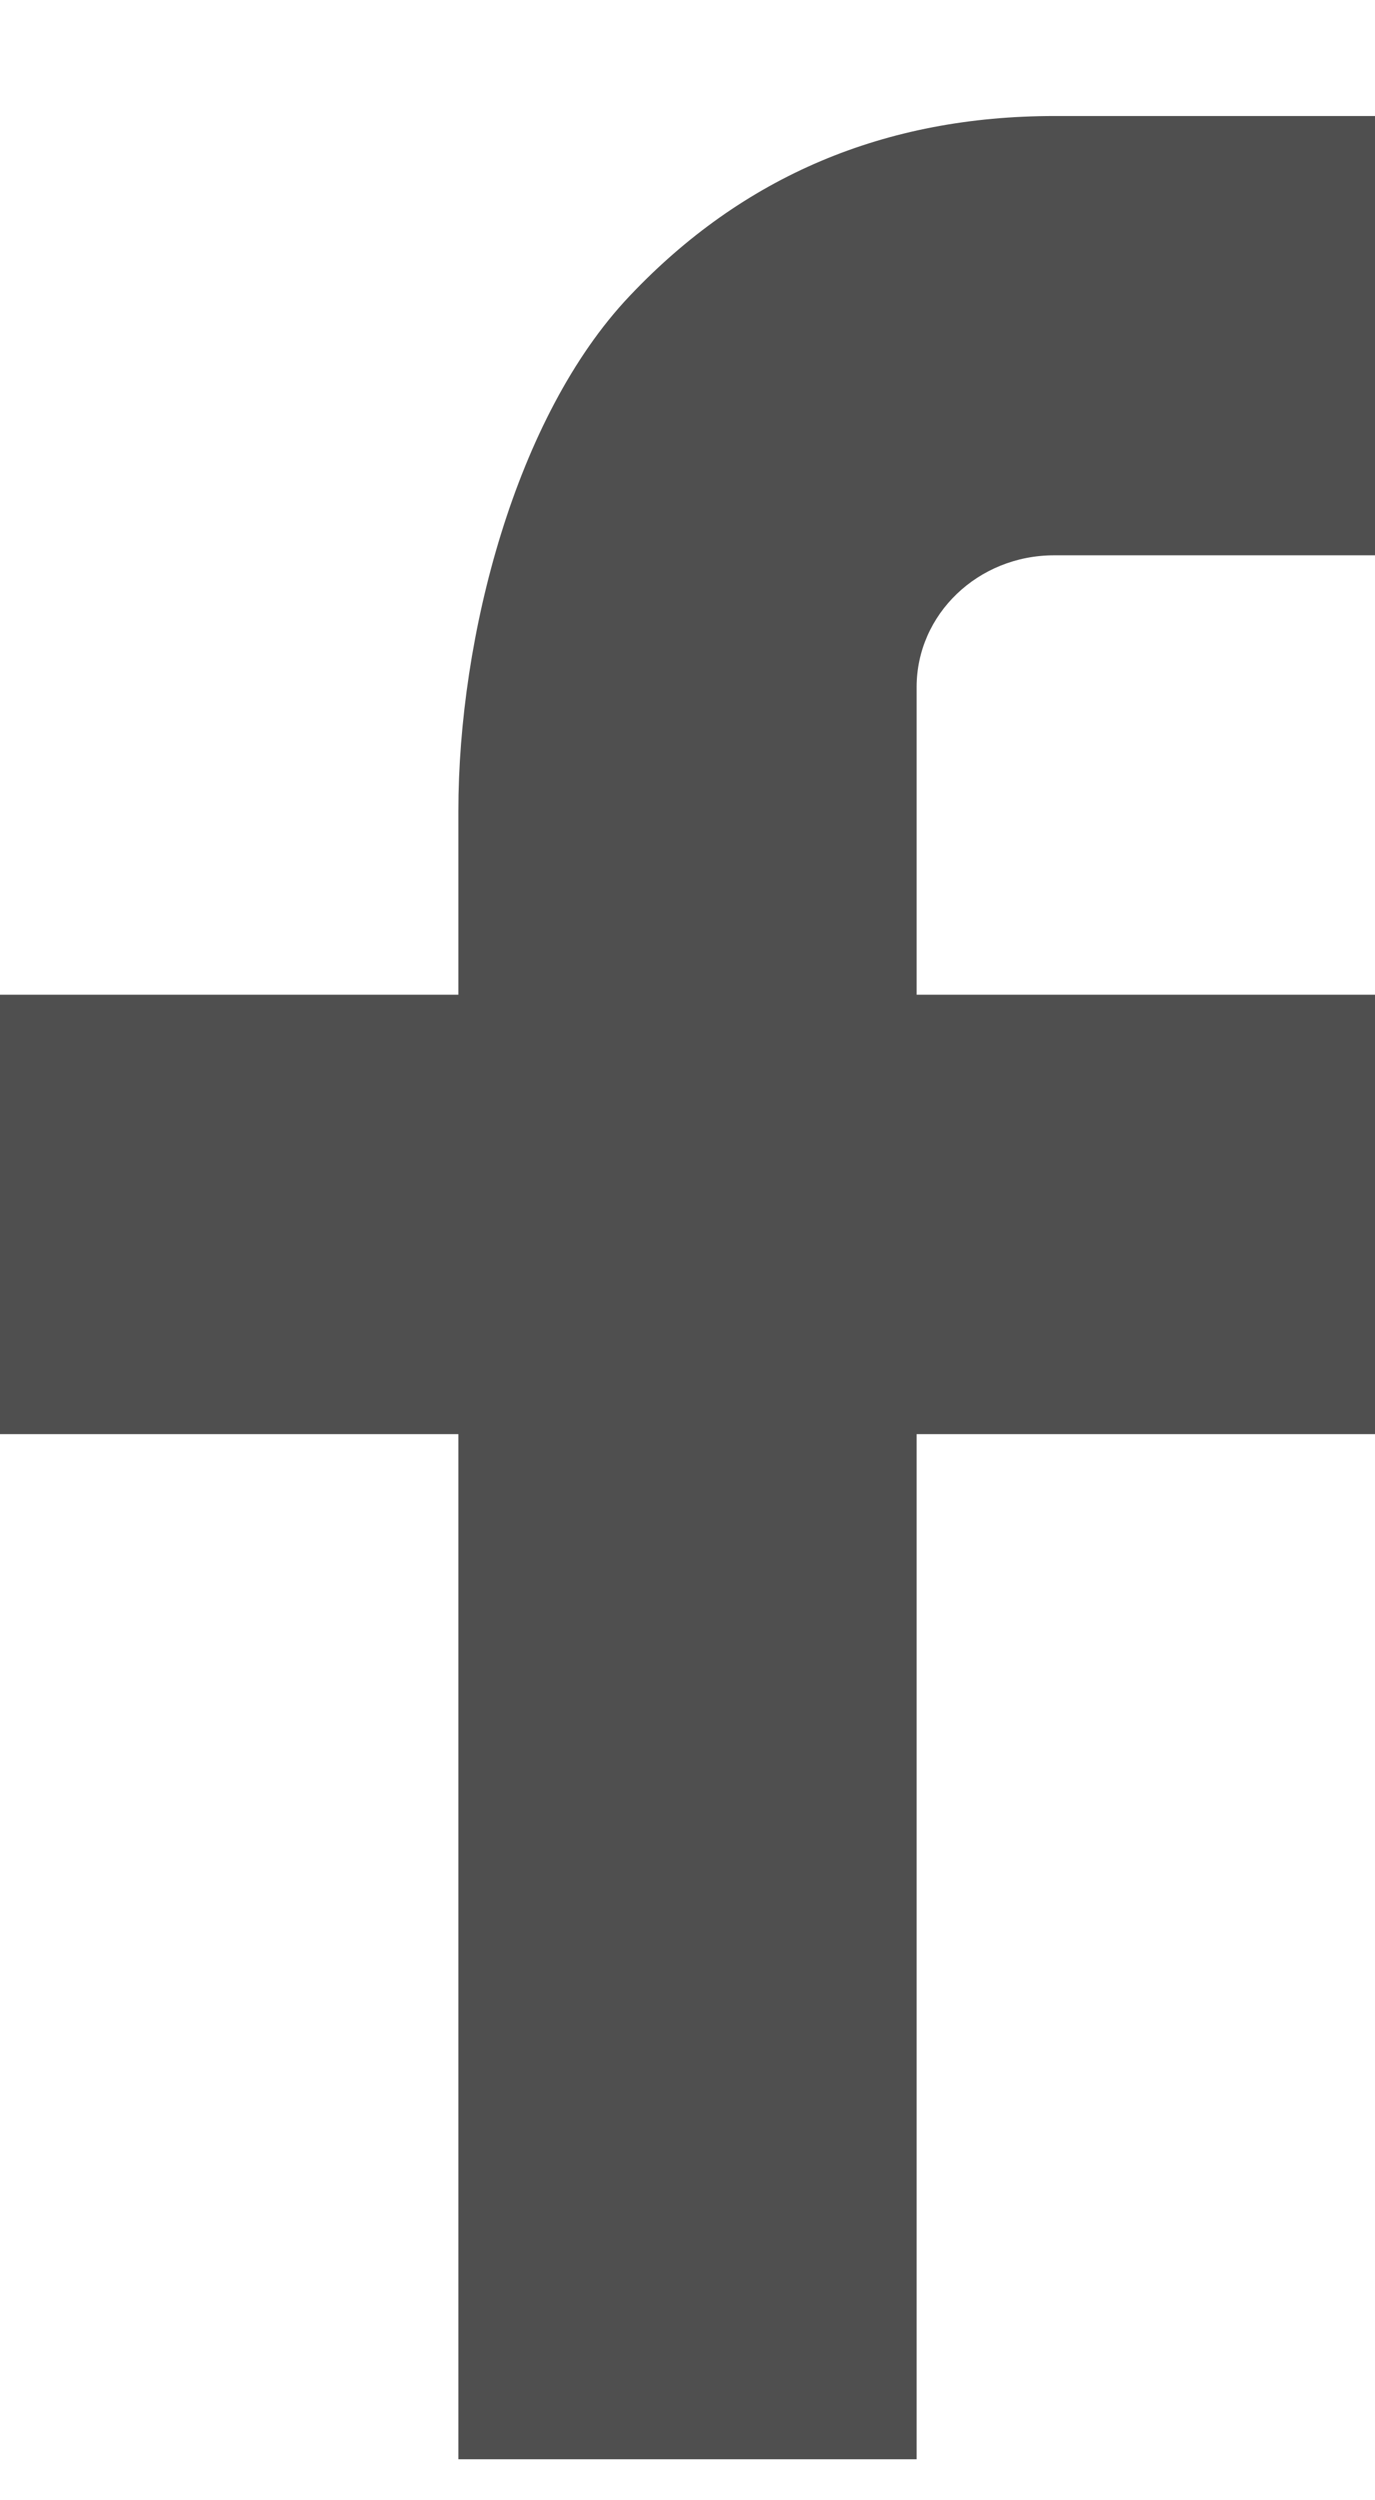 <svg width="11" height="20" viewBox="0 0 11 20" fill="none" xmlns="http://www.w3.org/2000/svg">
<path d="M7.333 7.957H11V11.472H7.333V19.672H3.667V11.472H0V7.957H3.667V6.487C3.667 5.094 4.124 3.334 5.033 2.372C5.942 1.408 7.078 0.928 8.438 0.928H11V4.442H8.433C7.825 4.442 7.333 4.913 7.333 5.496V7.957Z" fill="#4F4F4F"/>
</svg>
